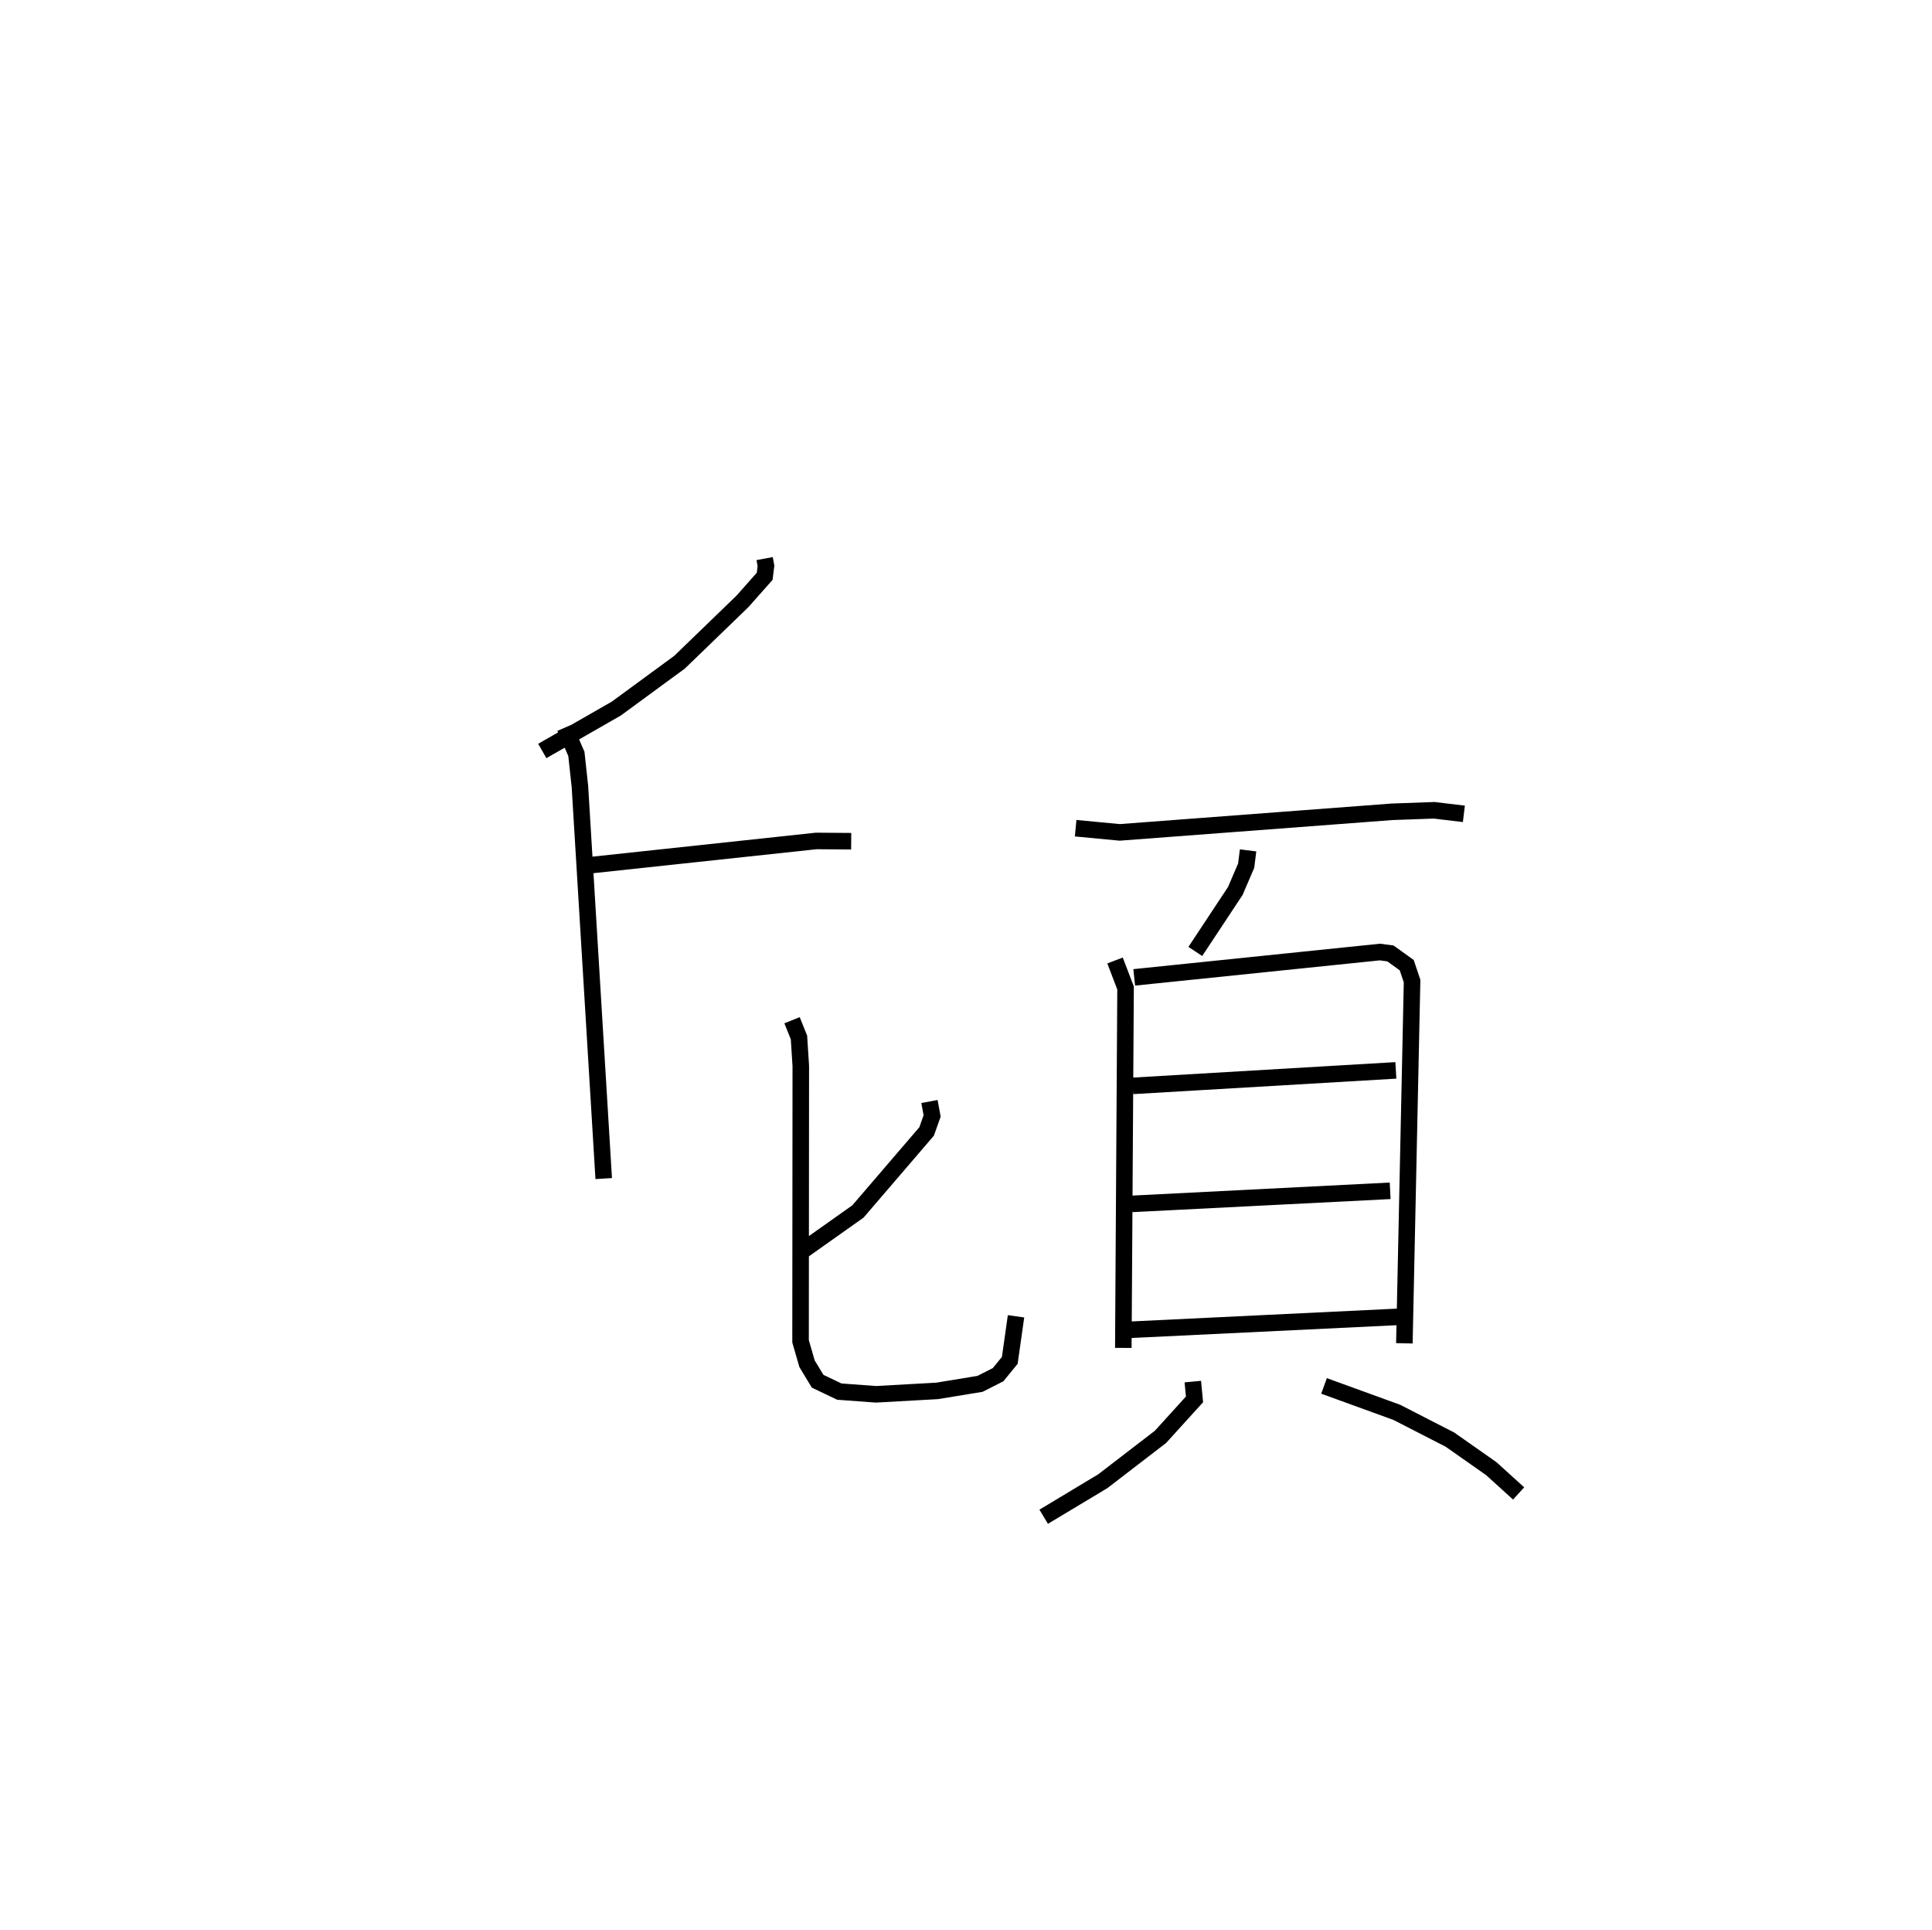 <?xml version="1.0" encoding="utf-8" ?>
<svg baseProfile="full" height="116.701" version="1.1" width="116.826" xmlns="http://www.w3.org/2000/svg" xmlns:ev="http://www.w3.org/2001/xml-events" xmlns:xlink="http://www.w3.org/1999/xlink"><defs /><rect fill="white" height="116.701" width="116.826" x="0" y="0" /><path d="M25,25 m0.0,0.0 m21.236,8.772 l0.081,0.434 -0.077,0.636 l-1.35,1.523 -3.802,3.674 l-3.813,2.796 -4.484,2.569 m1.371,-1.415 l0.691,1.591 0.214,1.97 l1.439,23.705 m-0.918,-18.934 l13.773,-1.478 2.11,0.016 m4.732,15.737 l0.162,0.872 -0.333,0.938 l-4.153,4.838 -3.357,2.377 m-0.628,-13.94 l0.419,1.044 0.11,1.719 l-0.014,16.65 0.391,1.355 l0.641,1.059 1.312,0.627 l2.216,0.163 3.698,-0.206 l2.596,-0.426 1.089,-0.553 l0.708,-0.866 0.378,-2.665 m3.605,-29.51 l2.667,0.253 16.467,-1.245 l2.546,-0.091 1.796,0.216 m-13.049,2.208 l-0.116,0.924 -0.657,1.531 l-2.418,3.655 m-4.854,0.547 l0.636,1.663 -0.136,21.76 m0.659,-22.402 l14.859,-1.532 0.635,0.085 l0.984,0.708 0.324,0.962 l-0.466,21.901 m-16.414,-15.565 l15.9,-0.936 m-15.948,8.071 l15.603,-0.79 m-15.655,8.399 l16.142,-0.779 m-12.42,3.915 l0.102,1.075 -2.057,2.266 l-3.49,2.683 -3.573,2.146 m16.953,-7.909 l4.403,1.6 3.211,1.648 l2.499,1.754 1.653,1.499 " fill="none" stroke="black" stroke-width="1" /></svg>